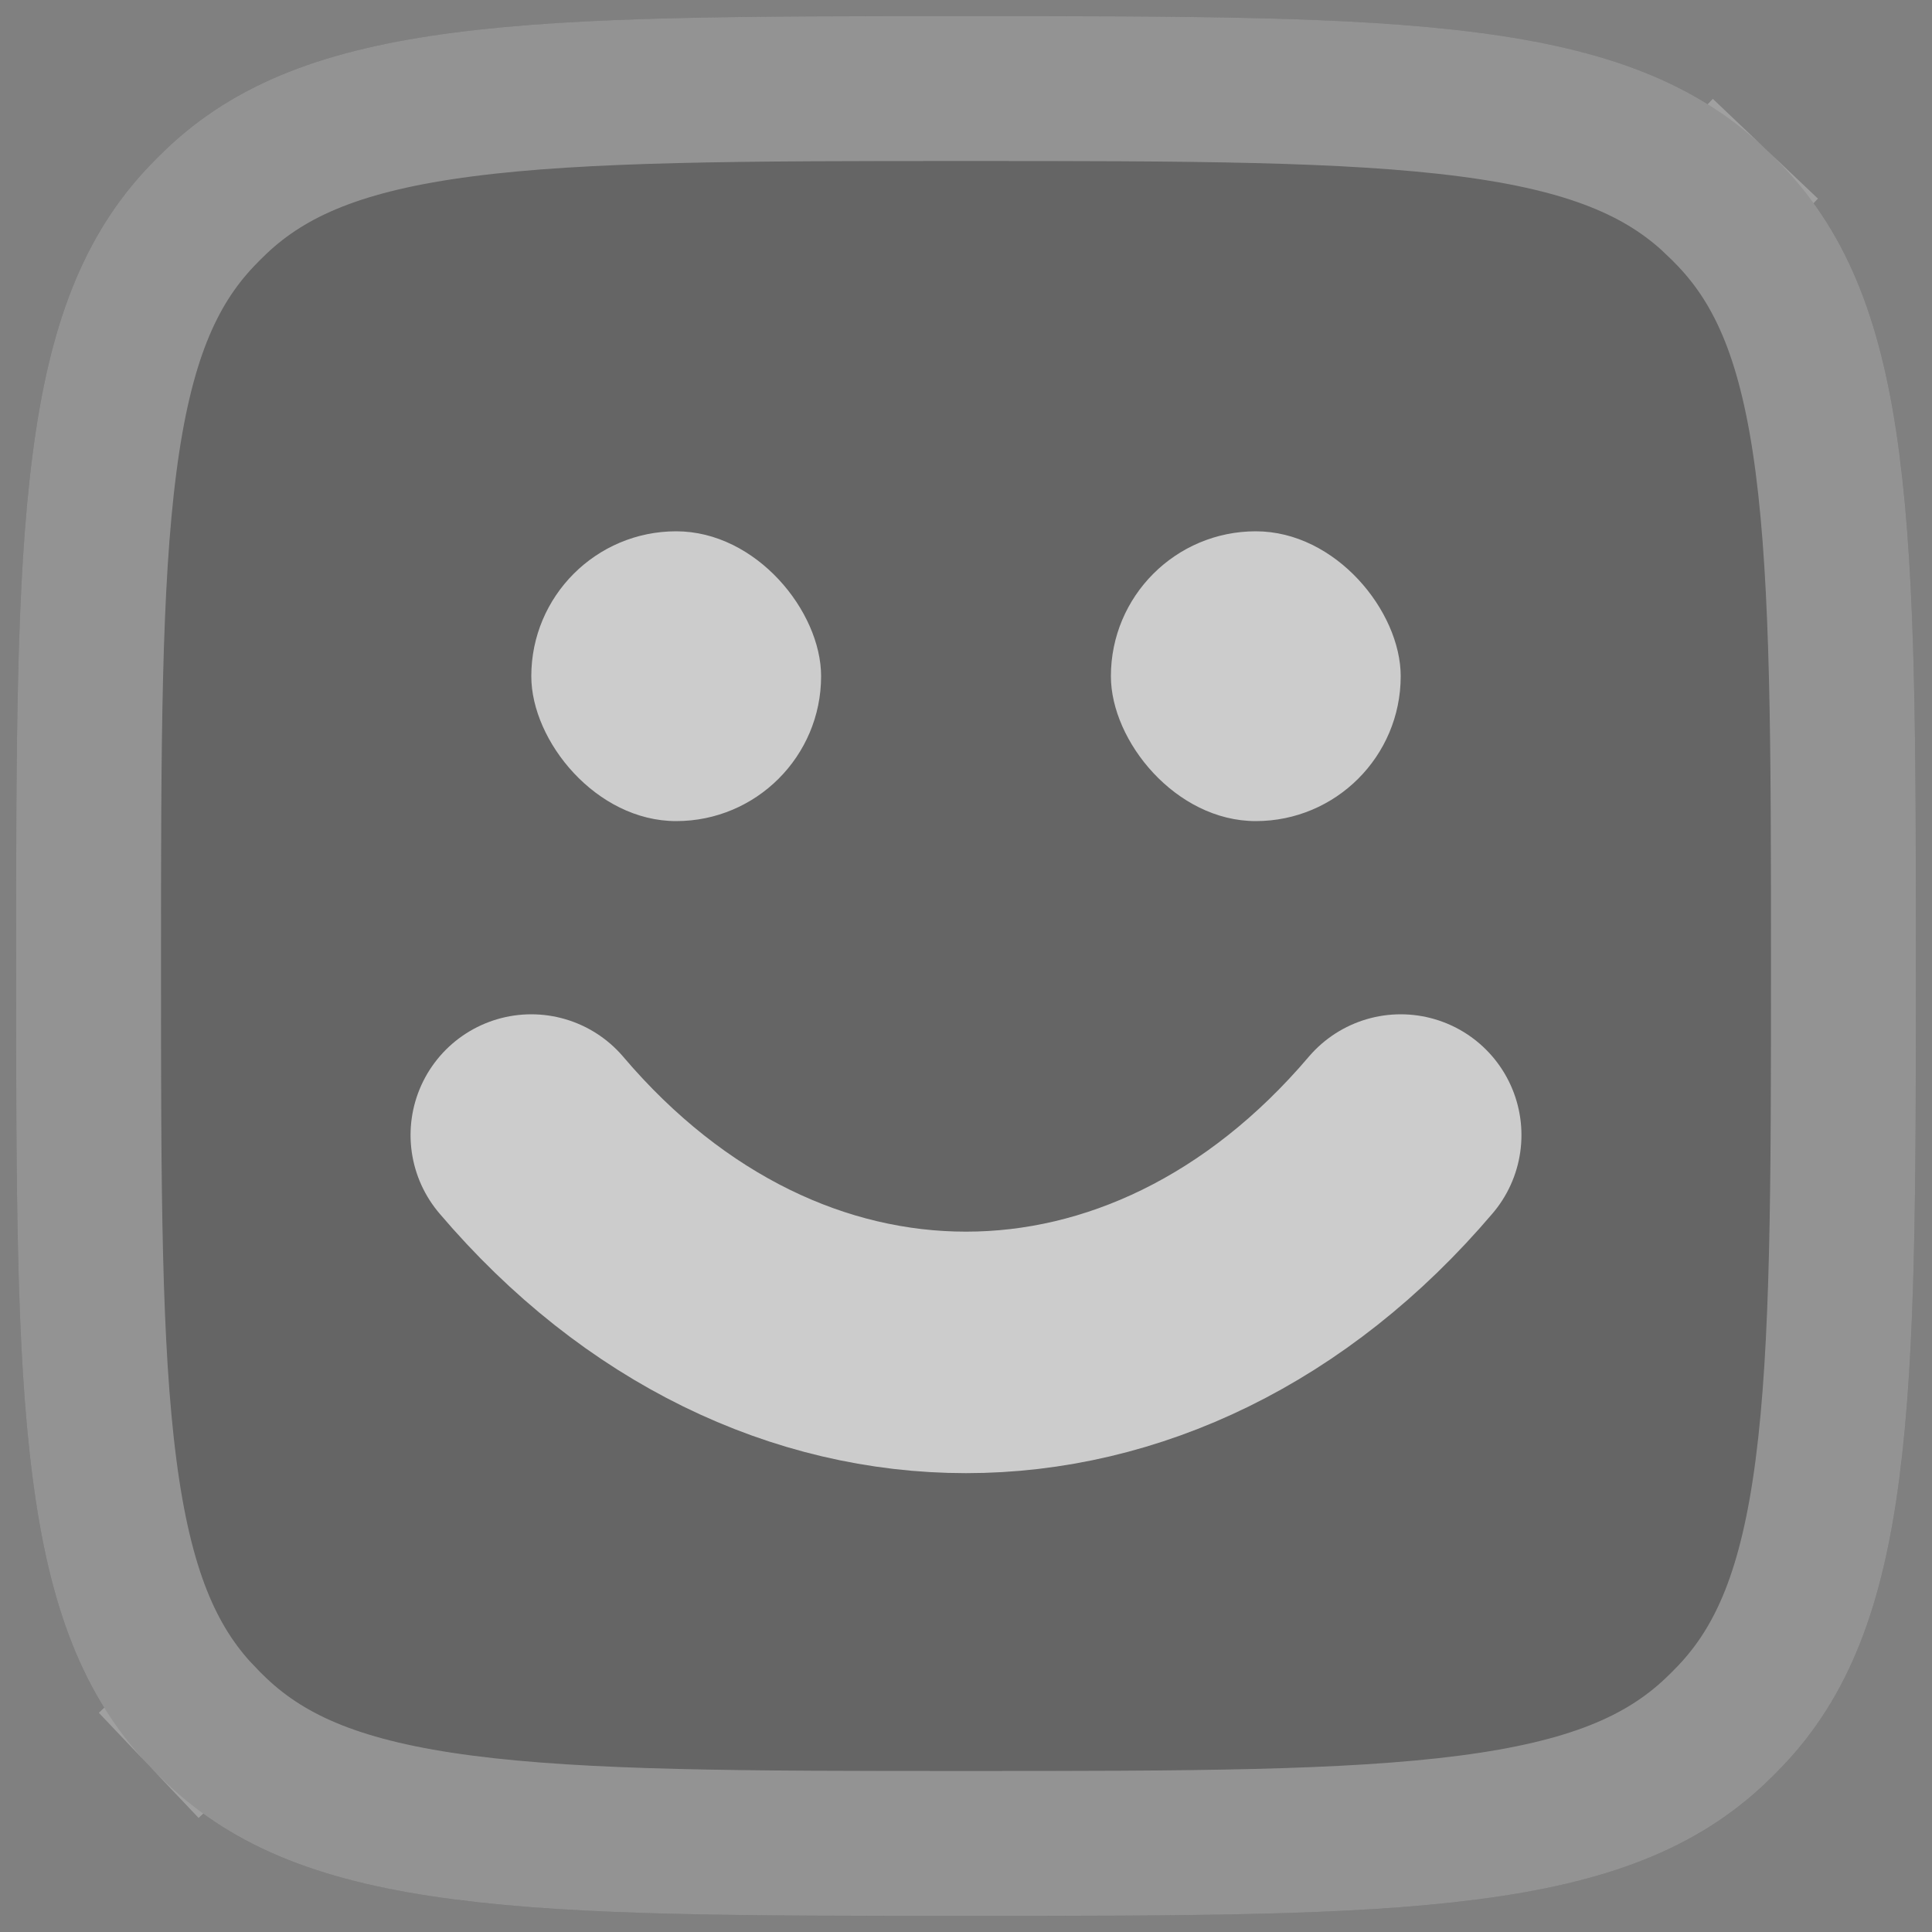 <svg width="80" height="80" viewBox="0 0 80 80" fill="none" xmlns="http://www.w3.org/2000/svg">
<rect x="0" y="0" width="80" height="80" fill="#808080" stroke="none"/>
<g opacity="0.6" clip-path="url(#clip0_539_9)">
<path d="M0.667 40C0.667 21.792 0.667 12.687 6.159 6.9C6.4 6.646 6.646 6.399 6.9 6.159C12.688 0.667 21.792 0.667 40 0.667C58.208 0.667 67.313 0.667 73.1 6.159C73.354 6.399 73.601 6.646 73.841 6.9C79.333 12.687 79.333 21.792 79.333 40C79.333 58.208 79.333 67.312 73.841 73.1C73.601 73.354 73.354 73.6 73.1 73.841C67.313 79.333 58.208 79.333 40 79.333C21.792 79.333 12.688 79.333 6.9 73.841C6.646 73.6 6.4 73.354 6.159 73.1C0.667 67.312 0.667 58.208 0.667 40Z" fill="#111111" fill-opacity="0.4"/>
<path d="M3.667 40C3.667 30.814 3.673 24.216 4.328 19.179C4.973 14.223 6.201 11.213 8.335 8.965C8.54 8.749 8.749 8.54 8.965 8.335C11.213 6.201 14.223 4.973 19.179 4.328C24.216 3.673 30.814 3.667 40 3.667C49.186 3.667 55.784 3.673 60.821 4.328C65.777 4.973 68.787 6.201 71.035 8.335L73.1 6.159L71.035 8.335C71.251 8.54 71.46 8.749 71.665 8.965C73.799 11.213 75.027 14.223 75.672 19.179C76.327 24.216 76.333 30.814 76.333 40C76.333 49.186 76.327 55.784 75.672 60.821C75.027 65.777 73.799 68.787 71.665 71.035C71.46 71.251 71.251 71.46 71.035 71.665C68.787 73.799 65.777 75.027 60.821 75.672C55.784 76.327 49.186 76.333 40 76.333C30.814 76.333 24.216 76.327 19.179 75.672C14.223 75.027 11.213 73.799 8.965 71.665C8.749 71.46 8.54 71.251 8.335 71.035L6.159 73.1L8.335 71.035C6.201 68.787 4.973 65.777 4.328 60.821C3.673 55.784 3.667 49.186 3.667 40Z" stroke="#EEEEEE" stroke-opacity="0.5" stroke-width="6"/>
<rect x="46" y="22" width="12" height="12" rx="6" fill="white"/>
<rect x="22" y="22" width="12" height="12" rx="6" fill="white"/>
<path d="M22 47C32.2 59 47.8 59 58 47" stroke="white" stroke-width="10" stroke-linecap="round" stroke-linejoin="round"/>
</g>
<defs>
<clipPath id="clip0_539_9">
<rect width="80" height="80" fill="white"/>
</clipPath>
</defs>
</svg>
